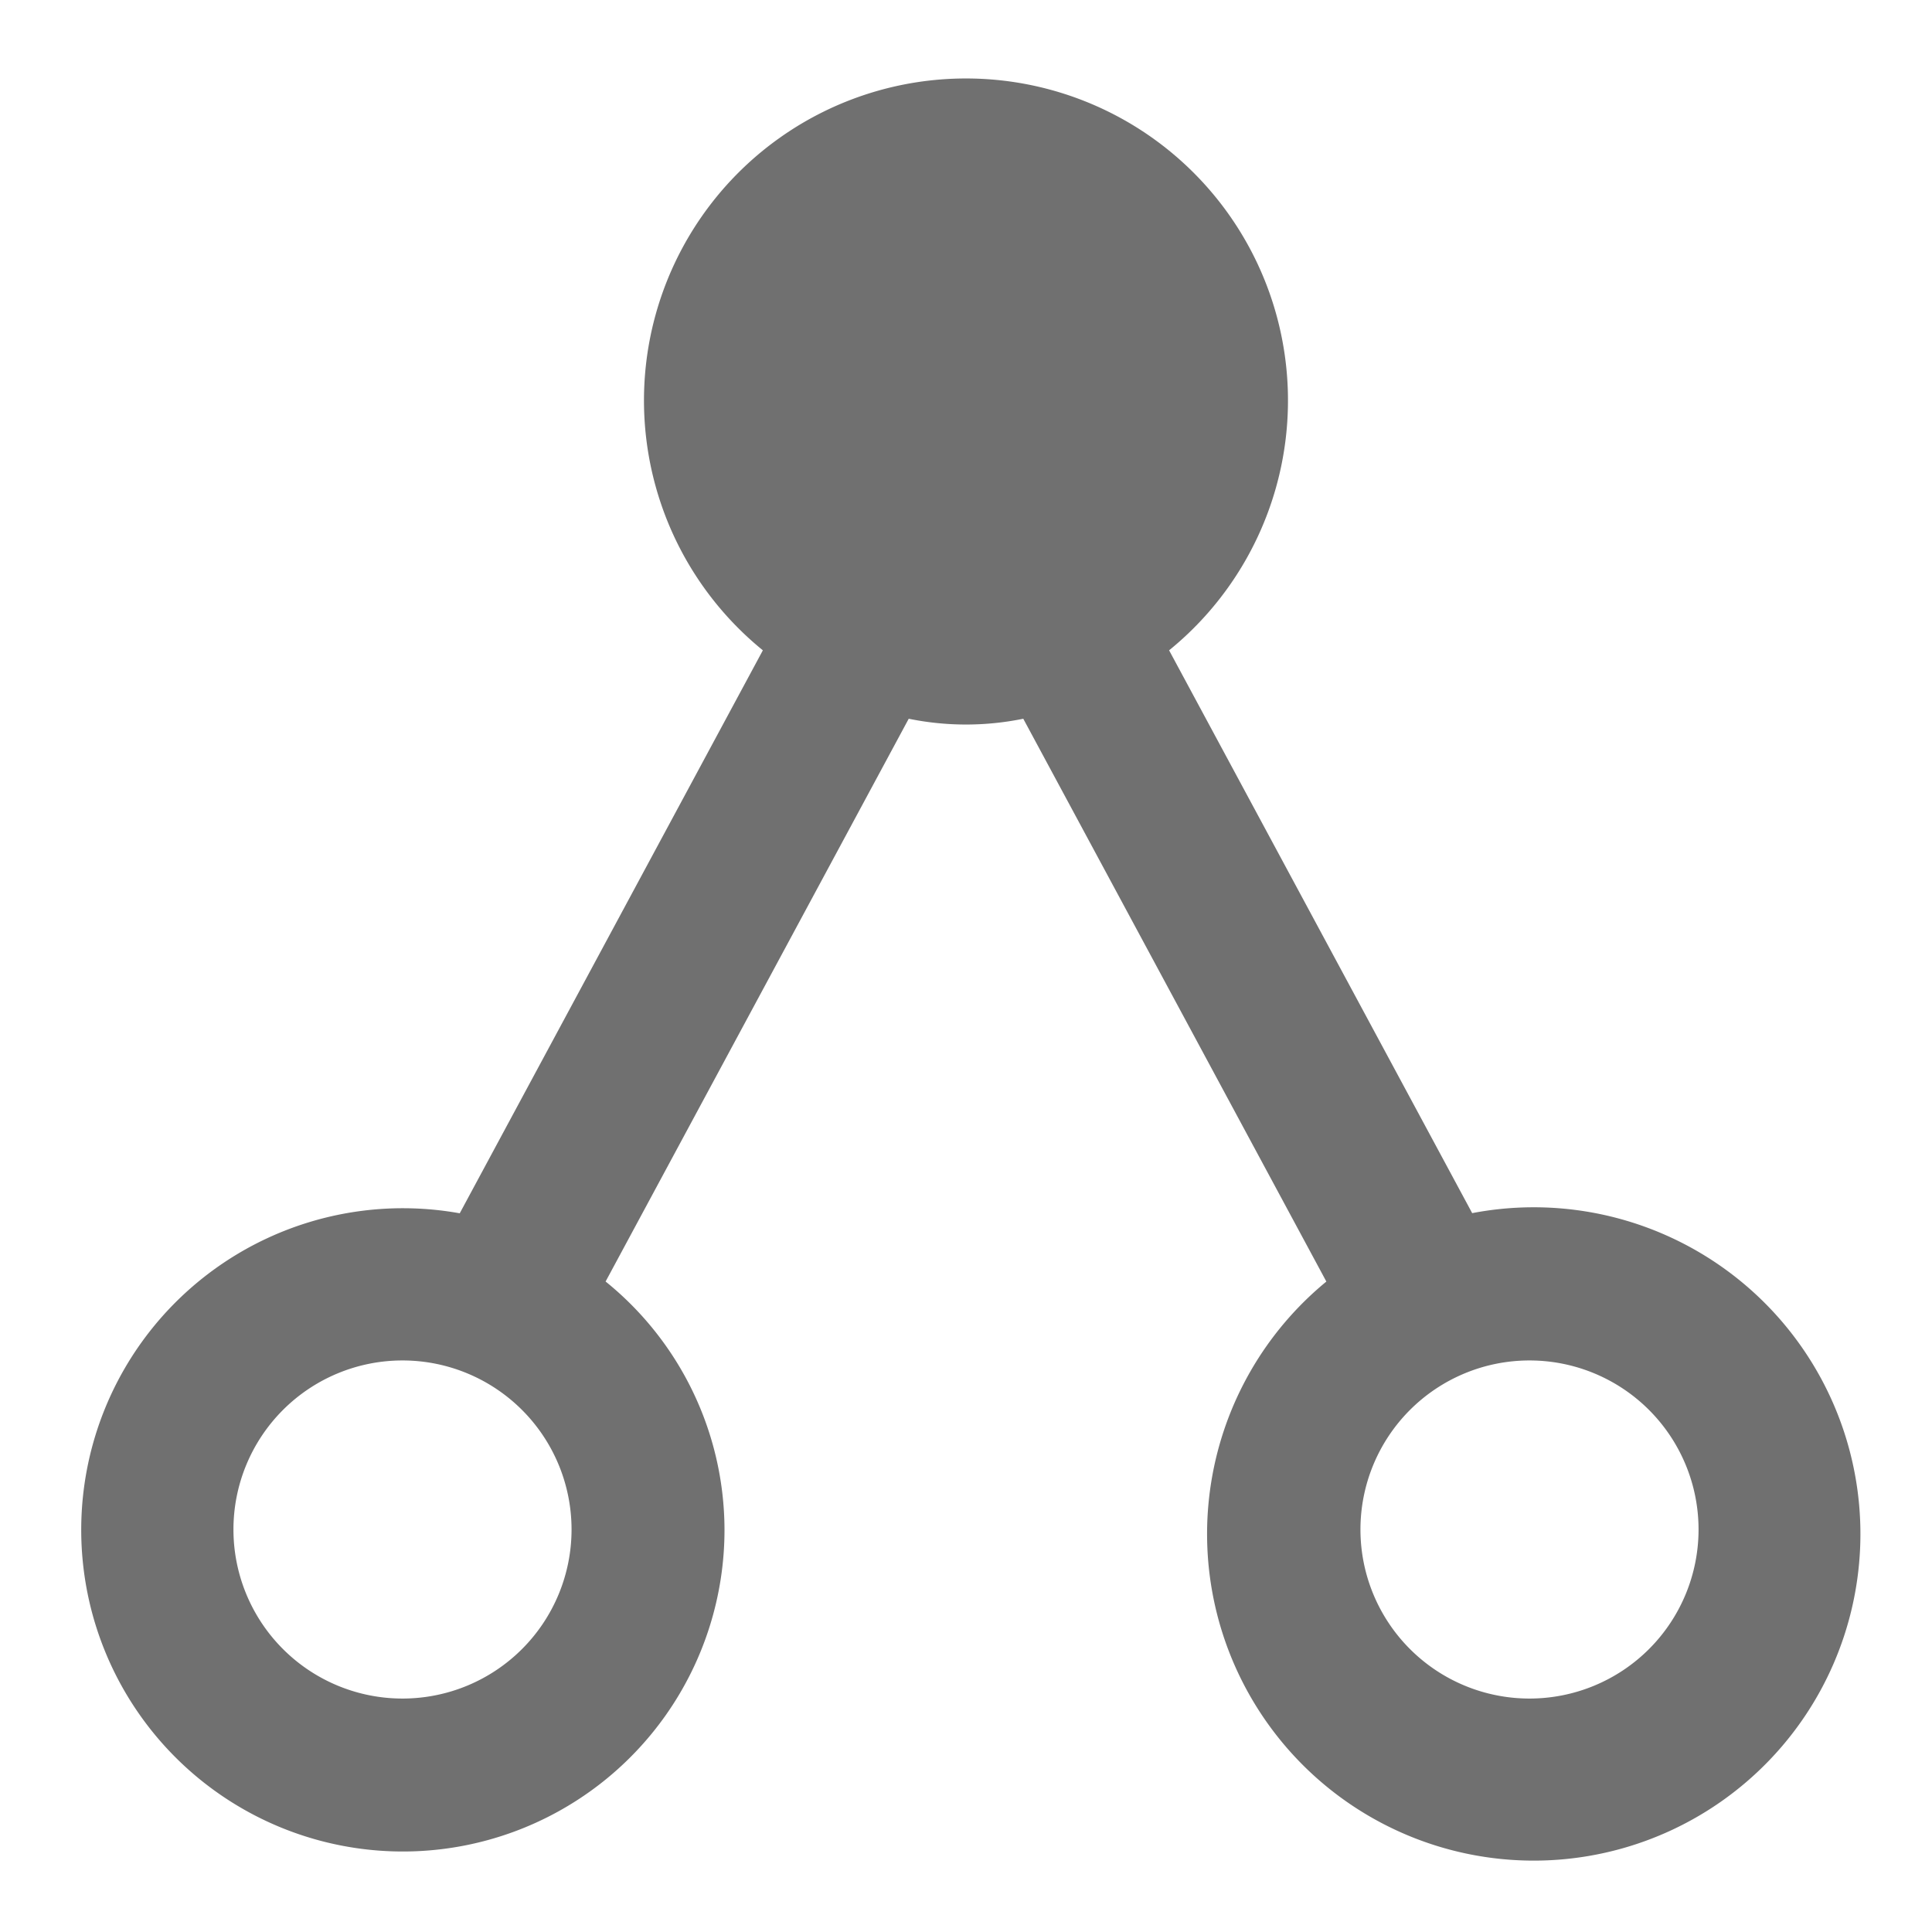 <svg xmlns="http://www.w3.org/2000/svg" height="48" viewBox="0 0 48 48" width="48"><path d="M18 38a7.948 7.948 0 00-2.954-6.161l7.531-13.982a7.121 7.121 0 002.846 0l7.53 13.983a8.116 8.116 0 103.623-1.7l-7.53-13.983a8 8 0 10-10.093 0l-7.531 13.987A7.991 7.991 0 1018 38zm24.2 0a4.2 4.2 0 11-4.2-4.2 4.2 4.2 0 014.2 4.2zM5.8 38a4.2 4.2 0 114.2 4.2A4.2 4.2 0 015.8 38z" fill="#707070"/></svg>